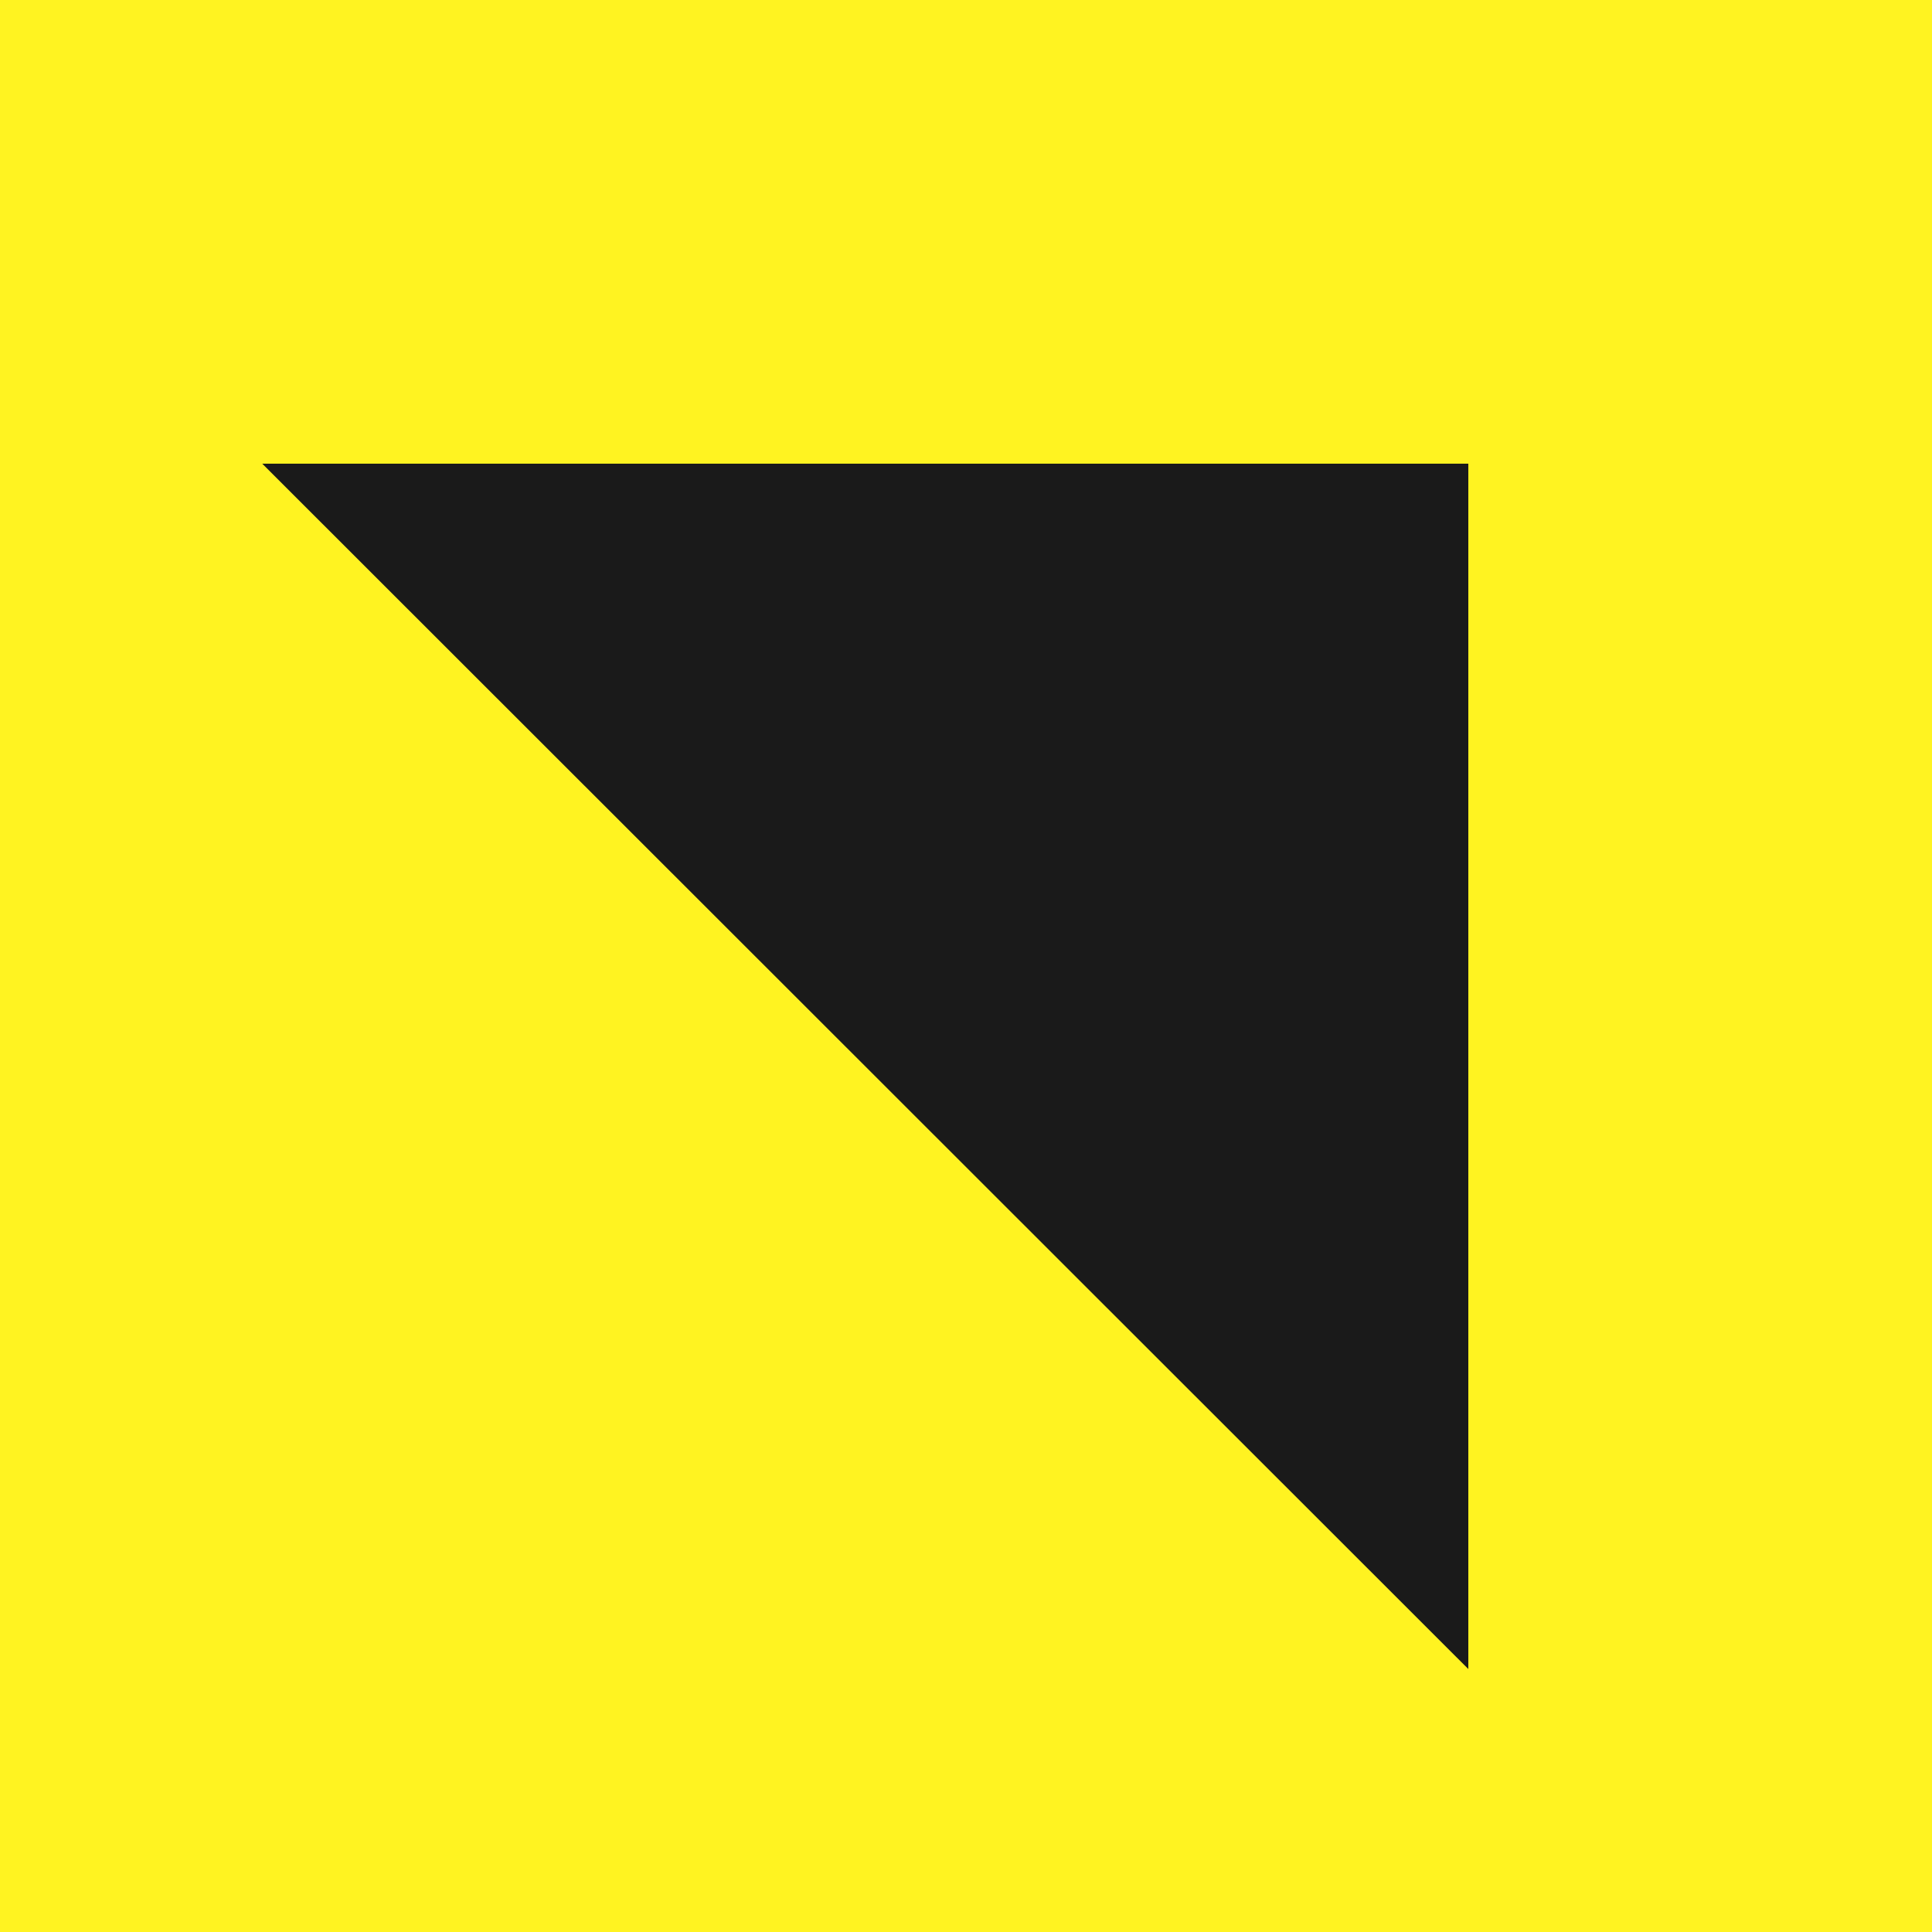 <?xml version="1.0" encoding="utf-8"?>
<!-- Generator: Adobe Illustrator 15.0.0, SVG Export Plug-In . SVG Version: 6.00 Build 0)  -->
<!DOCTYPE svg PUBLIC "-//W3C//DTD SVG 1.1//EN" "http://www.w3.org/Graphics/SVG/1.1/DTD/svg11.dtd">
<svg version="1.1" id="Layer_1" xmlns="http://www.w3.org/2000/svg" xmlns:xlink="http://www.w3.org/1999/xlink" x="0px" y="0px"
	 width="100px" height="100px" viewBox="0 0 100 100" enable-background="new 0 0 100 100" xml:space="preserve">
<rect x="0" y="0" width="100" height="100" fill="#808080" stroke="none"/>
<rect x="-438.5" y="-19.5" fill="none" stroke="#1A1A1A" stroke-width="5" stroke-miterlimit="10" width="52" height="52"/>
<polyline fill="none" stroke="#1A1A1A" stroke-width="5" stroke-miterlimit="10" points="-438.5,-61 -438.5,-113.5 -387,-113.5 "/>
<rect x="-206" fill="#FFF321" width="100" height="100"/>
<polygon fill="#1A1A1A" points="-200.428,69 -156.038,24.61 -111.648,69 "/>
<polygon fill="#1A1A1A" points="-175,35.572 -130.61,79.962 -175,124.352 "/>
<polygon fill="#1A1A1A" points="-192.426,24 -130,24 -130,86.389 "/>
<rect fill="#FFF321" width="100" height="100"/>
<polygon fill="#1A1A1A" points="13.574,24 76,24 76,86.389 "/>
<path fill="#FFF321" d="M-206-115v100h100v-100H-206z M-200.428-46l44.39-44.39l44.39,44.39H-200.428z"/>
</svg>

